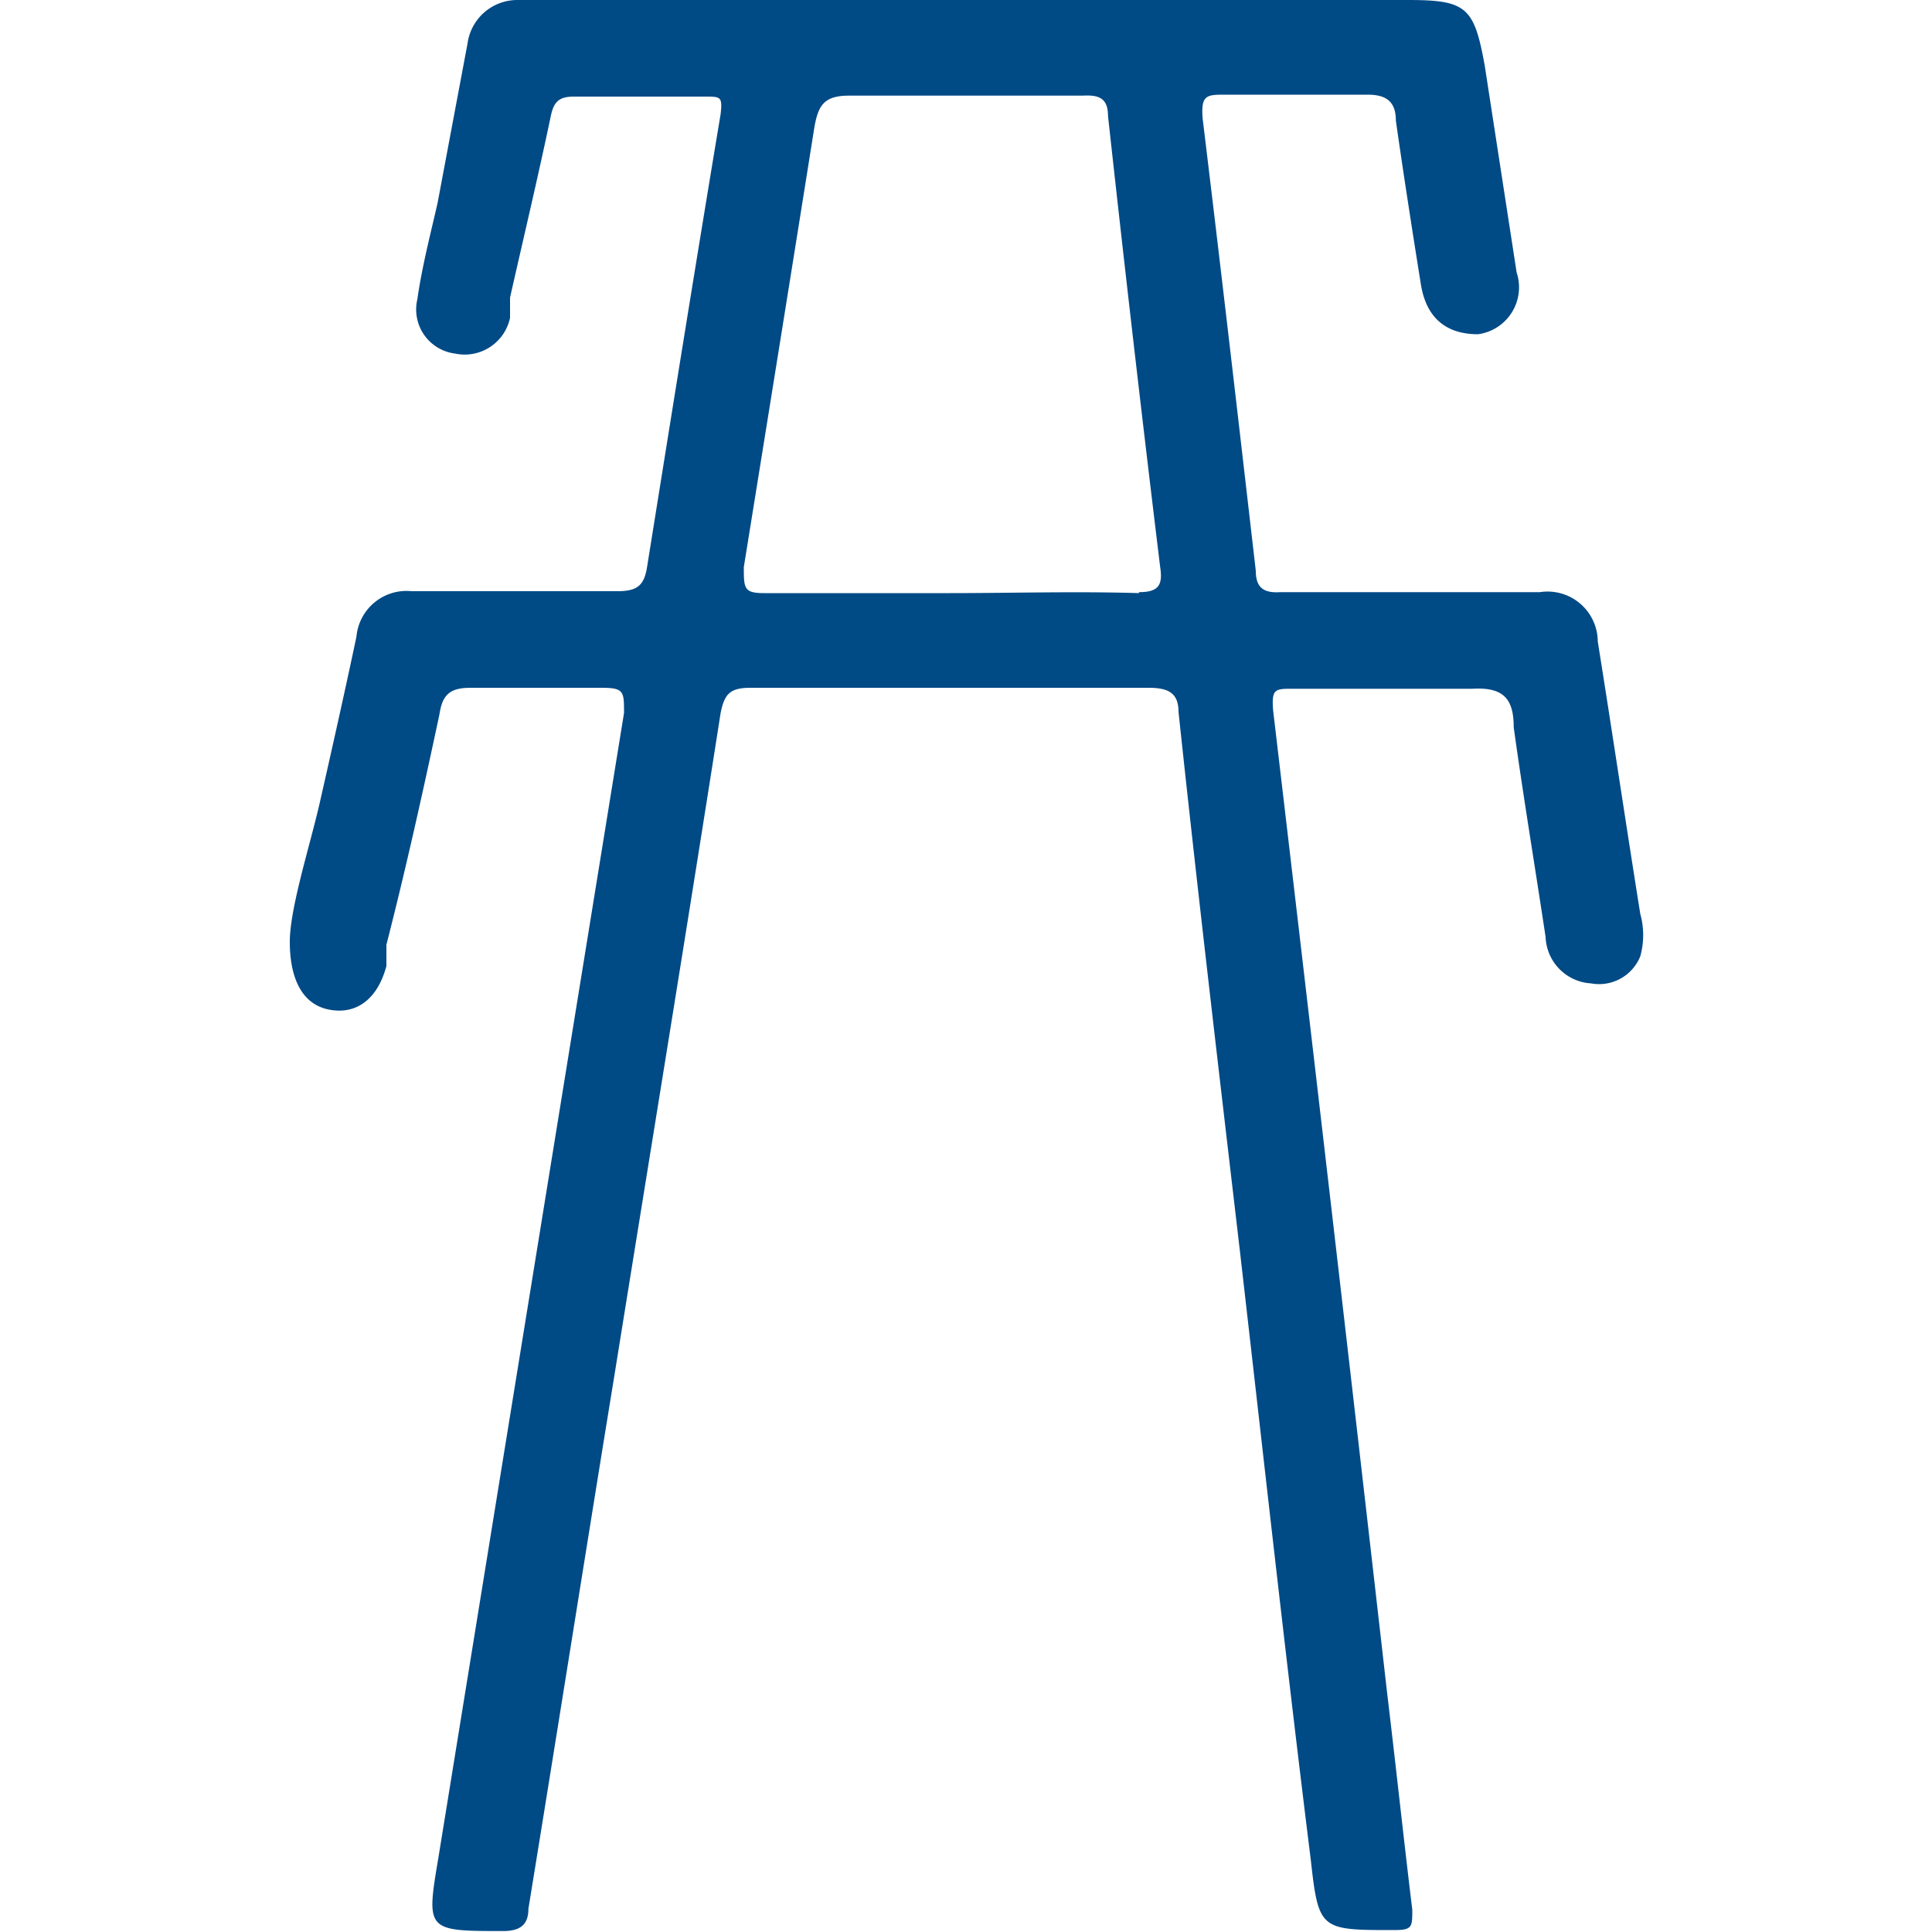<svg id="Layer_1" data-name="Layer 1" xmlns="http://www.w3.org/2000/svg" viewBox="0 0 20 20"><defs><style>.cls-1{fill:#004a86;}</style></defs><title>Power</title><path class="cls-1" d="M14.62,6.13h1.32a.52.52,0,0,1,.6.51c.15.94.29,1.88.44,2.82a.82.82,0,0,1,0,.44.46.46,0,0,1-.51.28A.5.5,0,0,1,16,9.7c-.11-.73-.23-1.45-.33-2.17,0-.29-.1-.42-.43-.4-.62,0-1.24,0-1.86,0-.18,0-.22,0-.2.23q.6,5.08,1.18,10.17c.09.75.17,1.5.26,2.24,0,.18,0,.21-.19.21-.76,0-.78,0-.86-.72-.26-2.09-.49-4.18-.73-6.27-.22-1.88-.44-3.74-.64-5.62,0-.2-.11-.25-.31-.25H7.77c-.21,0-.27.06-.31.26C7.1,9.68,6.72,12,6.36,14.24c-.3,1.84-.59,3.68-.89,5.52,0,.16-.08.23-.26.23-.8,0-.8,0-.67-.77L6.46,7.38c0-.22,0-.26-.23-.26-.46,0-.9,0-1.36,0-.21,0-.29.07-.32.27C4.38,8.19,4.2,9,4,9.78,4,9.84,4,9.9,4,10c-.09.34-.31.51-.6.45S3,10.1,3,9.75s.21-1,.31-1.44.26-1.15.38-1.72a.52.52,0,0,1,.57-.47H6.39c.21,0,.28-.06.31-.26.25-1.56.5-3.12.76-4.68C7.48,1,7.46,1,7.3,1c-.46,0-.9,0-1.36,0-.16,0-.21.06-.24.21-.13.62-.28,1.25-.42,1.87,0,.07,0,.14,0,.21a.48.48,0,0,1-.57.37.46.46,0,0,1-.39-.56c.05-.35.14-.69.21-1L4.84.45A.52.52,0,0,1,5.36,0h9.21c.61,0,.69.07.8.68l.33,2.14a.49.49,0,0,1-.4.64c-.31,0-.53-.15-.59-.51-.09-.56-.18-1.14-.26-1.7,0-.18-.08-.27-.29-.27q-.73,0-1.47,0c-.2,0-.26,0-.24.25.19,1.56.37,3.12.55,4.68,0,.18.09.23.25.22Zm-2.83,0c.2,0,.25-.07.22-.26-.19-1.56-.37-3.12-.54-4.67,0-.18-.09-.22-.26-.21-.8,0-1.61,0-2.42,0-.26,0-.32.1-.36.33-.24,1.51-.48,3-.73,4.55,0,.22,0,.27.21.27.64,0,1.28,0,1.92,0S11.14,6.12,11.79,6.14Z"/></svg>